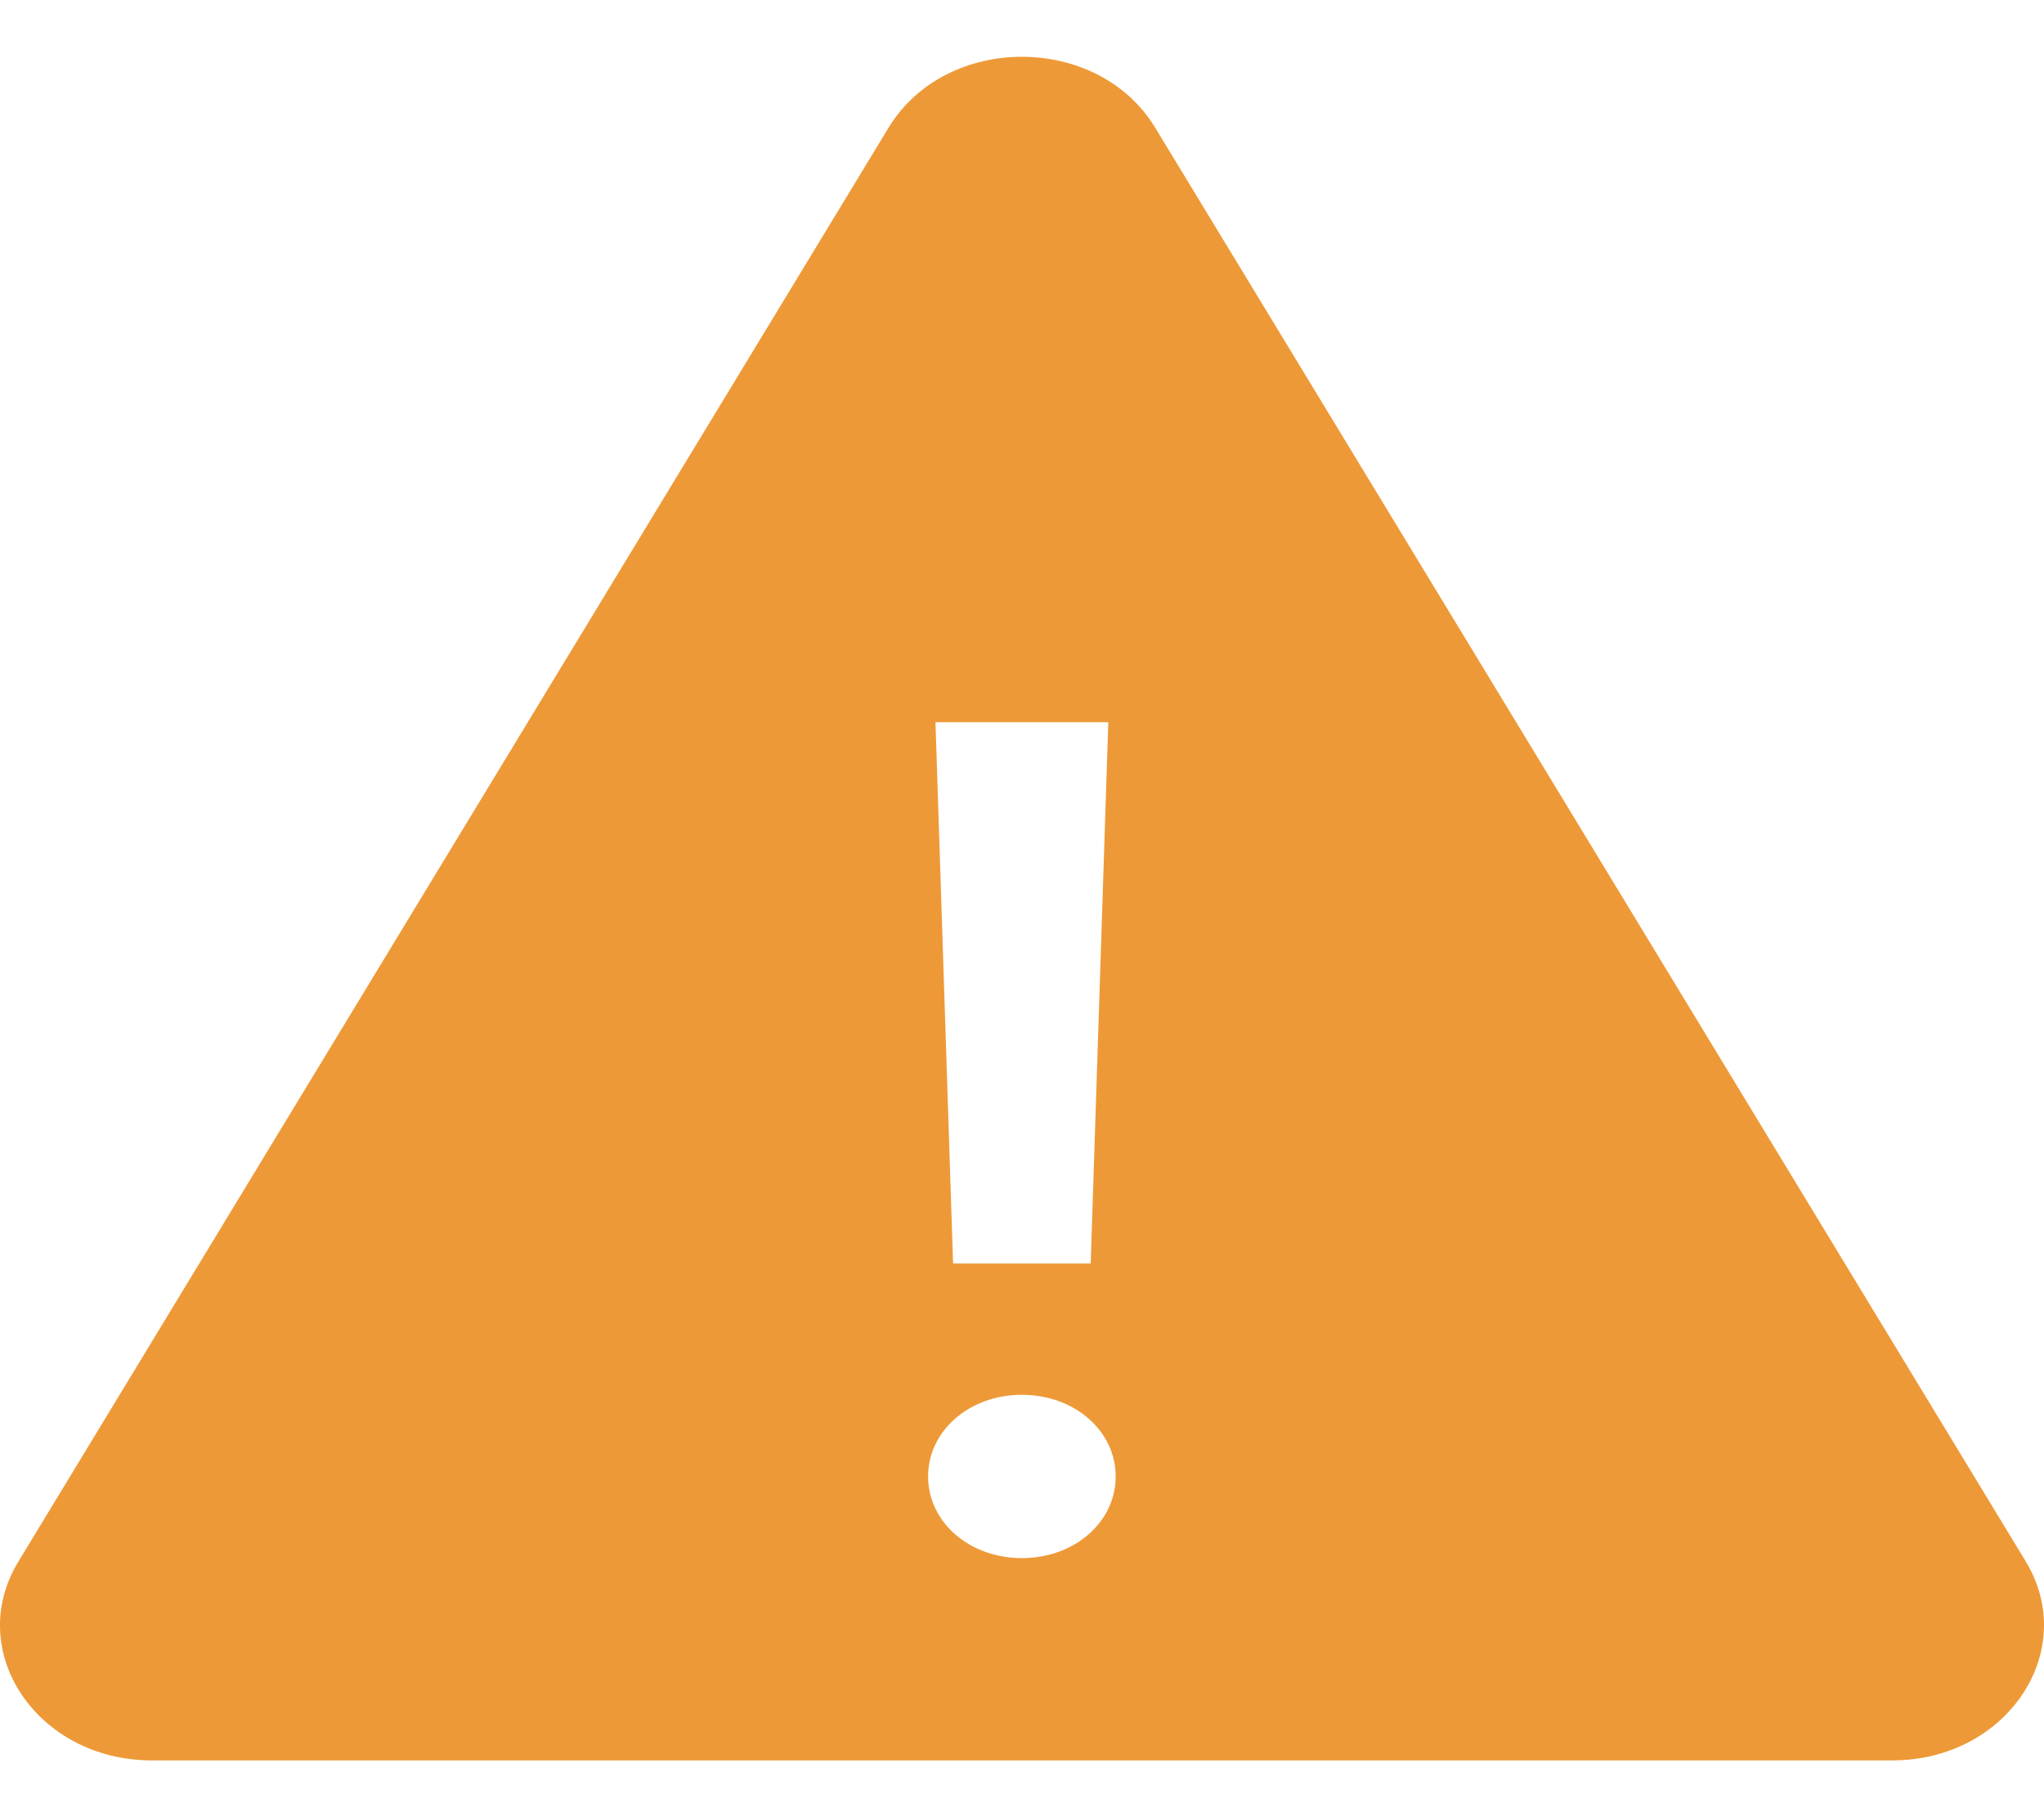 <svg width="18" height="16" viewBox="0 0 18 16" fill="none" xmlns="http://www.w3.org/2000/svg">
<path d="M7.827 1.121L0.164 13.746C-0.32 14.535 0.325 15.5 1.337 15.5H16.665C17.674 15.5 18.318 14.535 17.838 13.746L10.171 1.121C9.665 0.293 8.333 0.293 7.827 1.121ZM9.76 6.359L9.605 11.125H8.393L8.238 6.359H9.76ZM8.999 13.719C8.536 13.719 8.173 13.402 8.173 13C8.173 12.598 8.536 12.281 8.999 12.281C9.462 12.281 9.825 12.598 9.825 13C9.825 13.402 9.462 13.719 8.999 13.719Z" fill="#EE9937"/>
</svg>
